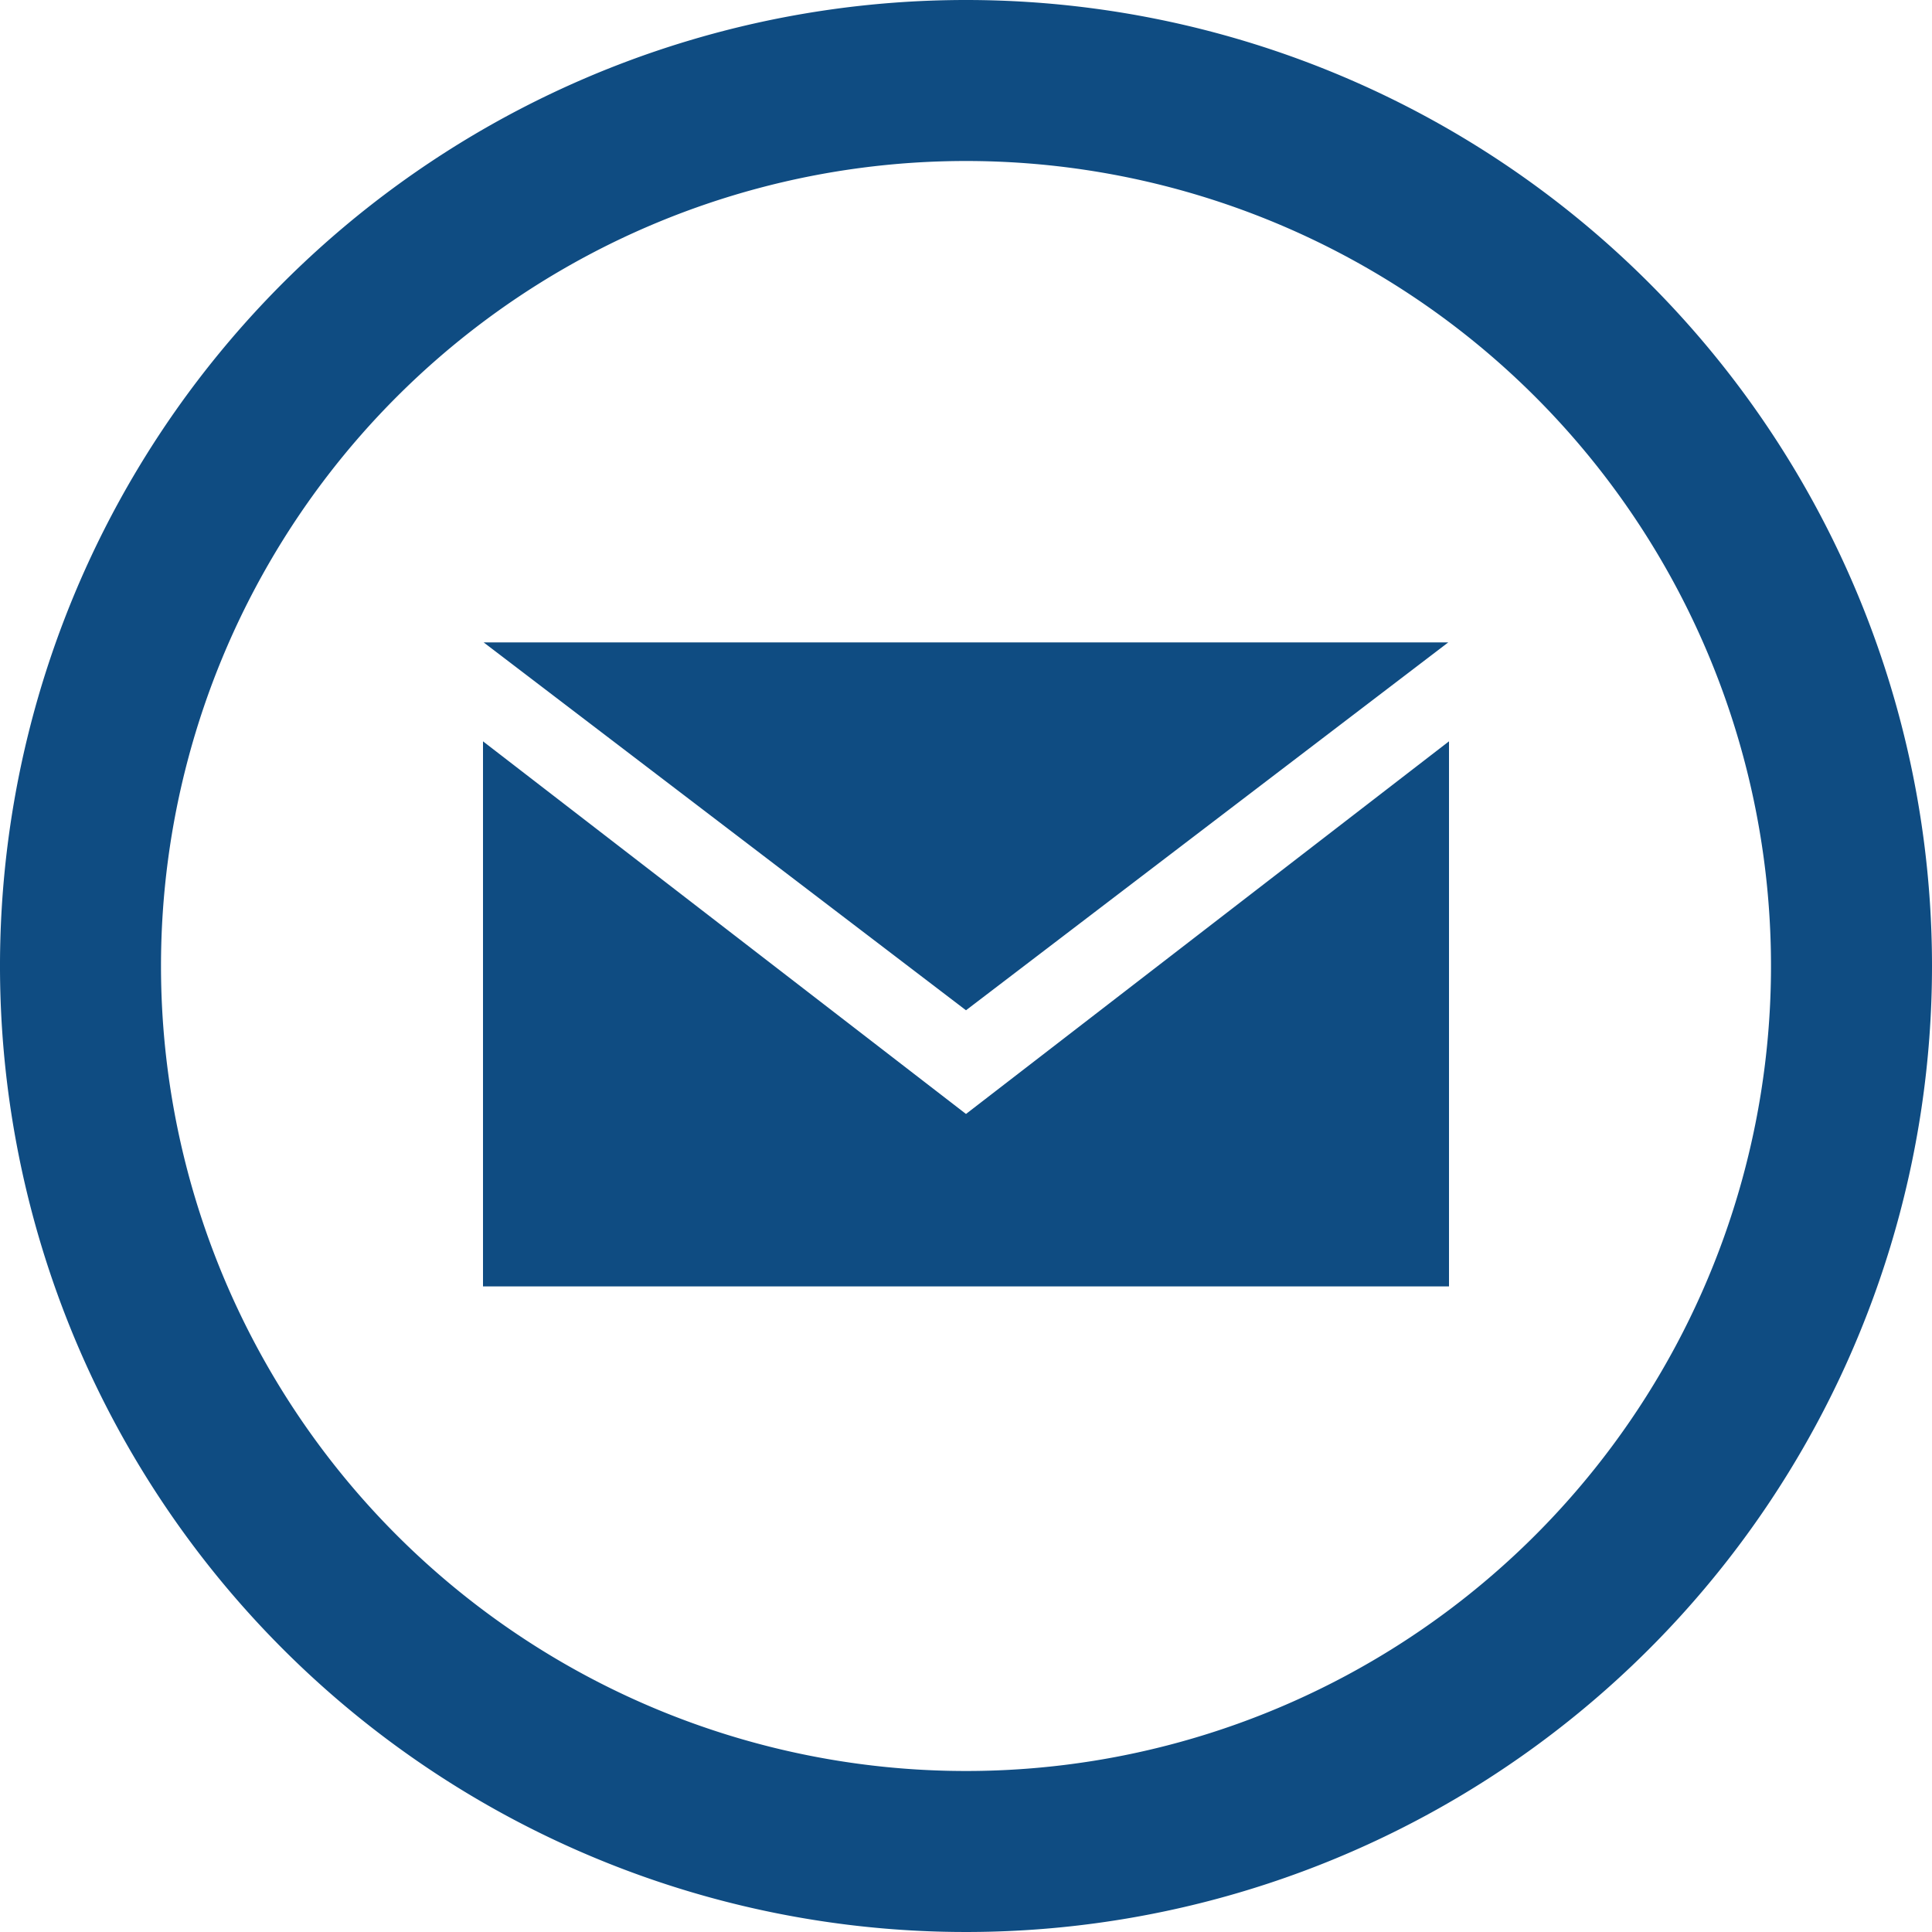 <svg xmlns="http://www.w3.org/2000/svg" width="24" height="24" viewBox="0 0 24 24">
  <path id="email" d="M12,2.02a10,10,0,1,1-10,10,10,10,0,0,1,10-10Zm0-2a12,12,0,1,0,12,12,12,12,0,0,0-12-12Zm0,12.55L6.008,8H17.991Zm0,1.288L6,9.229V16H18V9.229Z" transform="translate(0 -0.02)" fill="#0f4c82"/>
</svg>